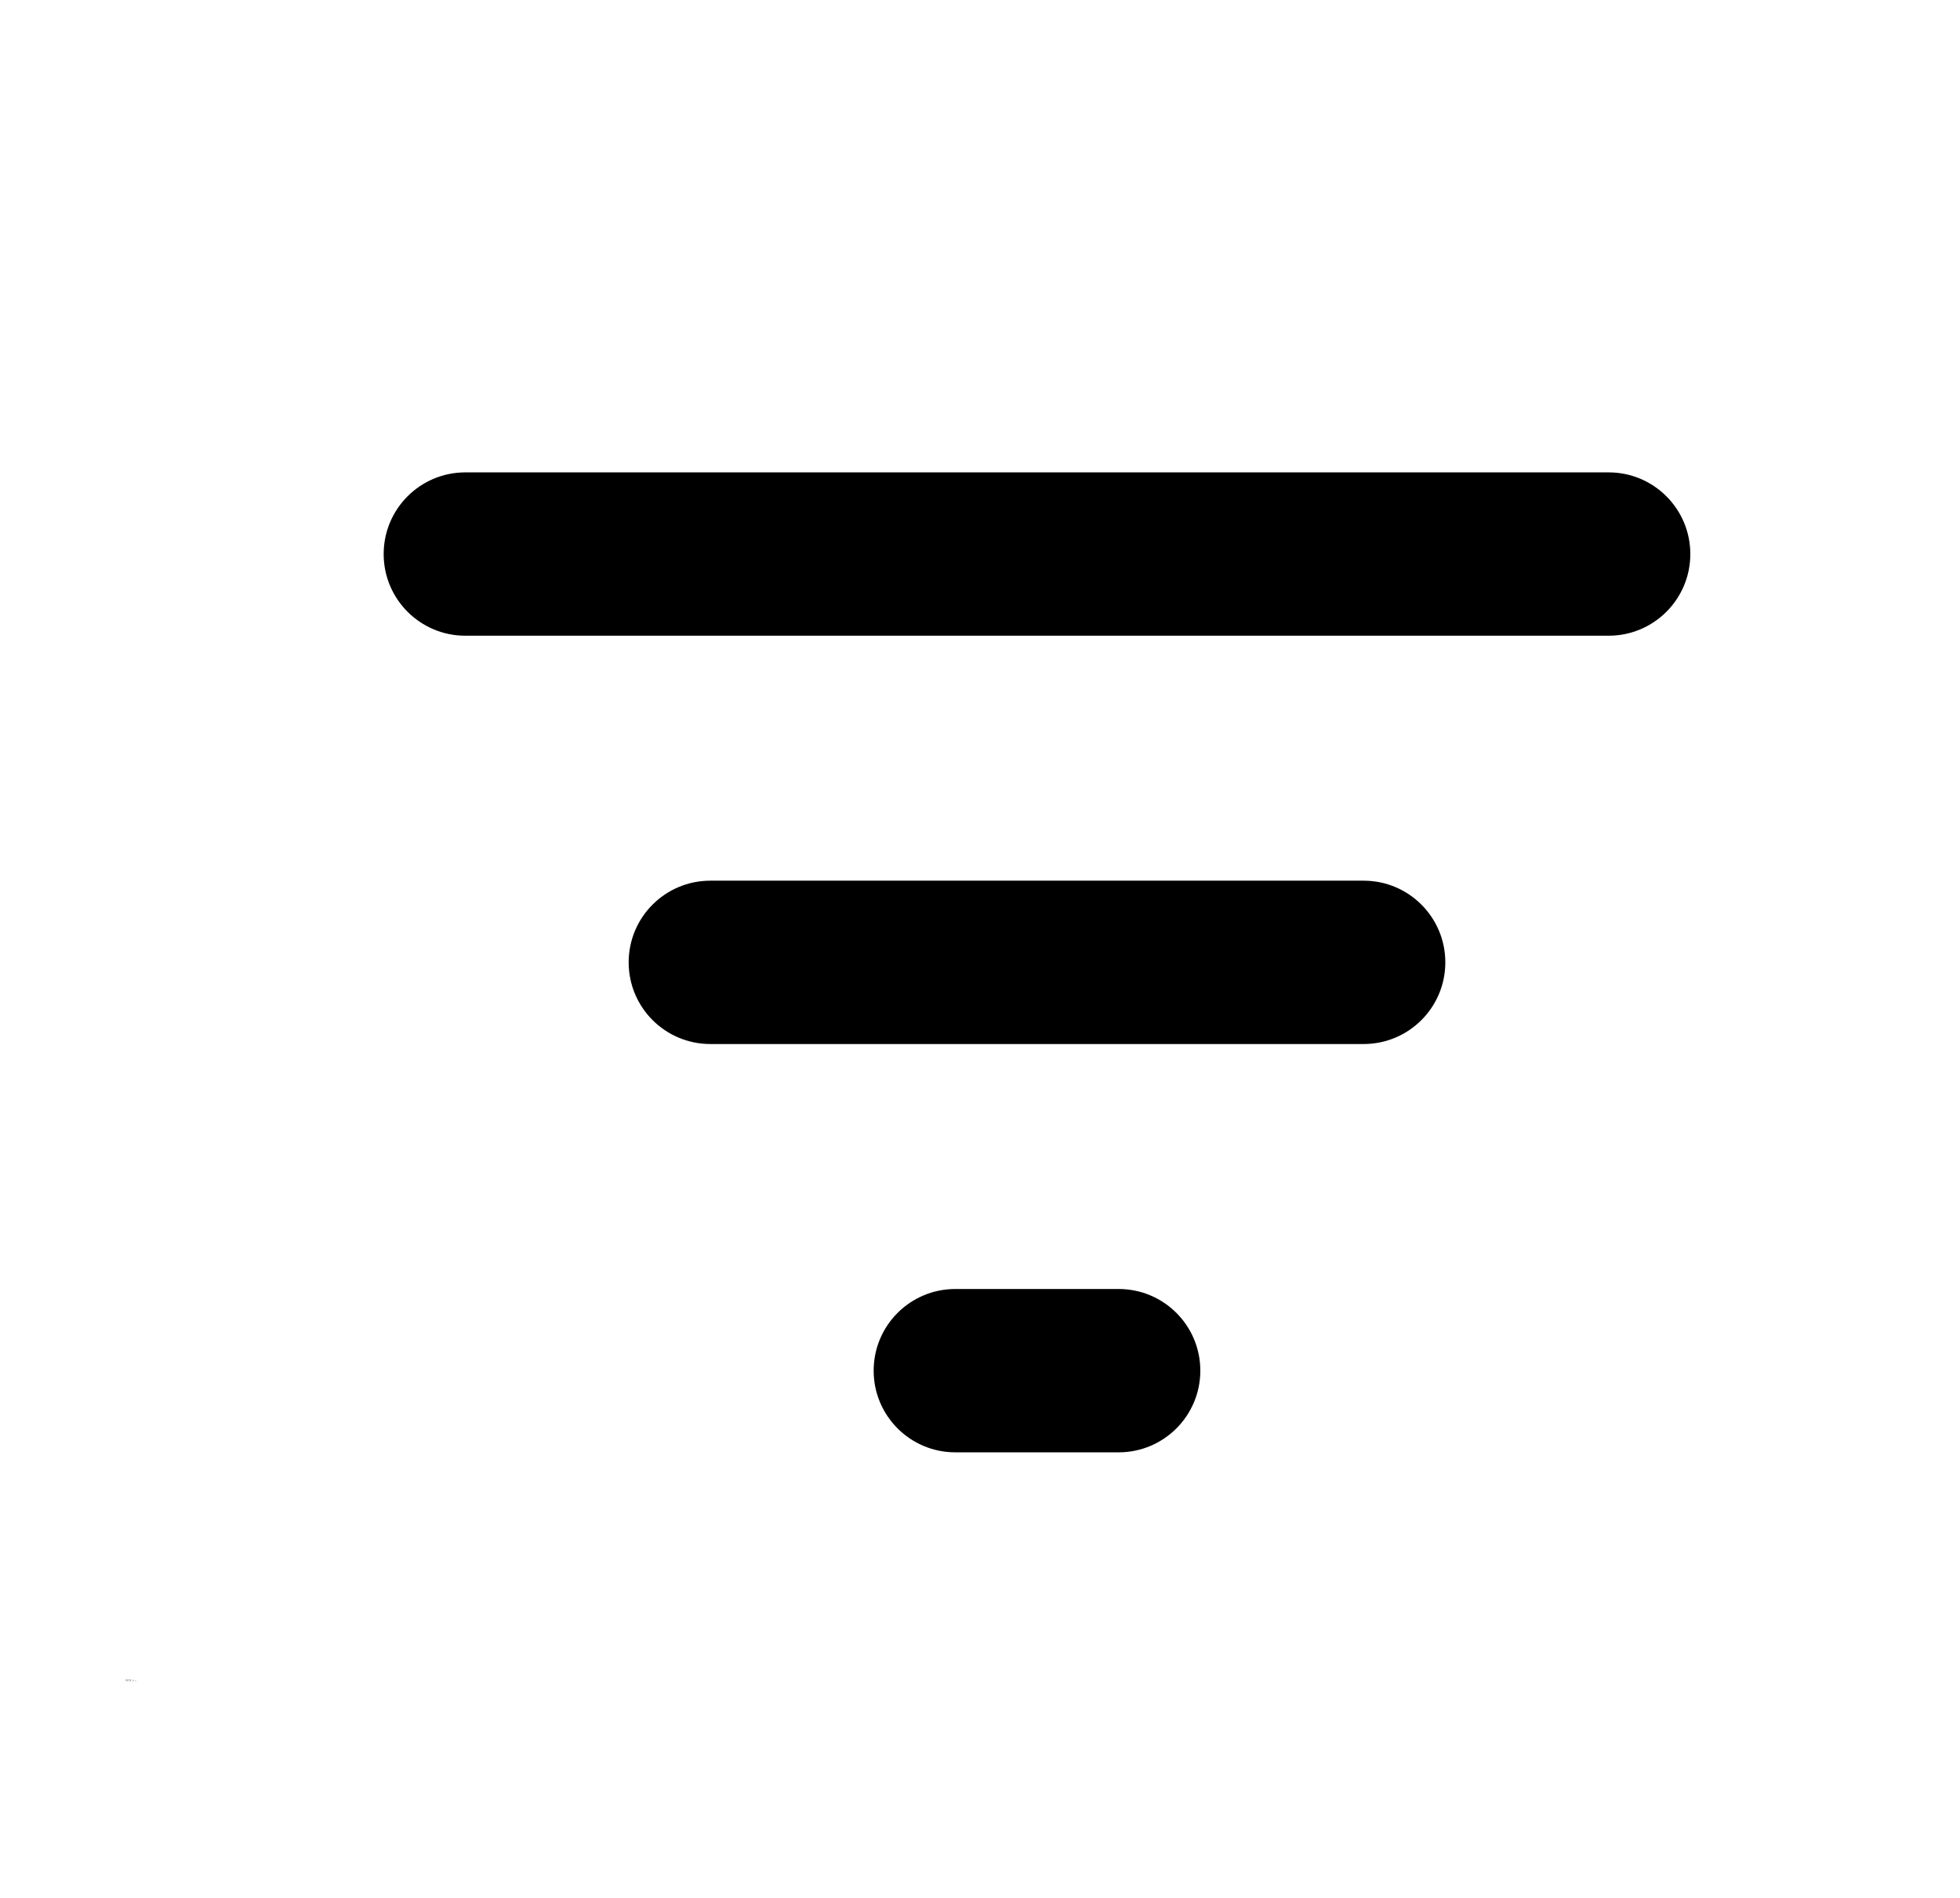 <?xml version="1.0" encoding="UTF-8"?><svg id="Layer_1" xmlns="http://www.w3.org/2000/svg" xmlns:xlink="http://www.w3.org/1999/xlink" viewBox="0 0 1091.21 1056.7"><defs><style></style><symbol id="a" viewBox="0 0 .28 .3"><path d="m.28.16v-.03H.08s.02-.04.03-.05h.11s.04.02.06.03V.03s-.04,0-.06-.02c-.02,0-.04-.02-.06-.02C.1,0,.06.02.03.05c-.02.03-.03.07-.03.11,0,.04,0,.07.03.09.03.03.07.05.11.05.04,0,.07-.02.09-.05.03-.02.05-.05.05-.09h0Zm-.08.03s0,.03-.02.03c-.01,0-.03.02-.05.02-.01,0-.02,0-.03-.02-.01,0-.02-.01-.03-.03h.12Z"/></symbol><symbol id="b" viewBox="0 0 .22 .36"><path d="m.12.36v-.08h.09v-.06h-.09V.06h.08v-.06h-.06S.07,0,.05.02c-.01.02-.02.05-.02.08v.12h-.03v.06h.03v.08h.09Z"/></symbol><symbol id="c" viewBox="0 0 .2 .28"><path d="m.2.2h-.03s0,.02-.02.02c-.02,0-.04-.01-.05-.03-.01-.01-.02-.03-.02-.06v-.12h-.09v.28h.09v-.05s.02.03.03.03c0,0,.02.02.05.02h.03v-.08Z"/></symbol><symbol id="d" viewBox="0 0 .3 .3"><path d="m.14.23s-.04,0-.05-.02c-.01-.01-.02-.03-.02-.06s0-.05.02-.06c0-.01.02-.02.05-.02.02,0,.04,0,.05.02,0,0,.02.03.02.06s0,.05-.02.06c-.01,0-.03.02-.05.02Zm0,.06c.05,0,.09-.02.11-.05.03-.02.05-.05.05-.09,0-.04-.02-.08-.05-.11-.02-.03-.06-.05-.11-.05-.04,0-.08.02-.11.05-.02.03-.03.07-.03.11,0,.04,0,.07.03.09.03.03.07.05.11.05Z"/></symbol><symbol id="e" viewBox="0 0 .27 .3"><path d="m0,.12v.17h.08V.11s.02,0,.02-.02v-.02h.03s.04,0,.05.02c0,.02.02.04.02.06v.14h.08V.02h-.08v.05s-.04-.04-.05-.05c-.01,0-.03-.02-.05-.02C.06,0,.04.01.02.03c-.01.03-.02.06-.02.09Z"/></symbol><symbol id="f" viewBox="0 0 .31 .39"><path d="m0,.39h.08l.08-.19.06.19h.09L.19.08s-.03-.05-.05-.06c-.01,0-.03-.02-.05-.02H.03v.06h.06s.02.01.02.03l-.11.3Z"/></symbol><symbol id="g" viewBox="0 0 .27 .3"><path d="m.14.14s-.04,0-.05-.02c-.01,0-.02,0-.02-.02,0-.01,0-.02.02-.03h.03s.04,0,.05.02c0,0,.02.02.02.03v.02h-.05Zm.12.03V.02h-.08v.05s-.03-.04-.05-.05c-.01,0-.03-.02-.05-.02C.06,0,.04.01.02.03c-.01.02-.02.05-.02.08s0,.05.03.06c.02,0,.05.02.09.02h.06v.02s0,.02-.02.02c-.01,0-.03.02-.06.02h-.05s-.04,0-.05-.02v.06s.04.02.06.02h.05c.05,0,.09-.01.11-.03.02-.02.03-.05.03-.09Z"/></symbol><symbol id="h" viewBox="0 0 .3 .41"><path d="m.14.08s.04,0,.05.02c0,0,.02.03.02.06,0,.02,0,.04-.02.05-.01.02-.03.03-.05.03-.02,0-.04-.01-.05-.03v-.11s.02-.02.05-.02Zm-.05.17s.02.03.03.03c.02,0,.04.02.05.02.04,0,.07-.02.09-.05.02-.02.03-.05.03-.09,0-.04-.01-.08-.03-.11-.02-.03-.05-.05-.09-.05-.01,0-.03,0-.05.02-.01,0-.02.02-.03.05V.02h-.09v.39h.09v-.16Z"/></symbol><symbol id="i" viewBox="0 0 .28 .41"><path d="m.2.25v.16h.08V.02h-.08v.05s-.03-.04-.05-.05c-.01,0-.03-.02-.05-.02-.03,0-.06.02-.08.05-.02.03-.03.07-.03.11,0,.04,0,.07.03.09.02.03.05.05.08.05.02,0,.04,0,.05-.02.02,0,.04-.01.05-.03H.2Zm-.06-.17s.04,0,.05.02c0,0,.02.03.02.06,0,.02,0,.04-.02.05-.01.02-.03.03-.05.03-.02,0-.04-.01-.05-.03-.01-.01-.02-.03-.02-.05,0-.03,0-.05.02-.06,0-.01.02-.02.05-.02Z"/></symbol><symbol id="j" viewBox="0 0 .23 .3"><path d="m.23.28v-.06h-.03s-.03.02-.05.02c-.02,0-.04-.01-.06-.03-.01-.01-.02-.03-.02-.05,0-.02,0-.04.02-.06.02-.01.04-.02.06-.02h.05s.02.02.03.02V.03s-.03-.02-.05-.02c-.01,0-.02-.02-.03-.02C.1,0,.06.02.03.05c-.02.03-.03.07-.03.11,0,.04,0,.07.03.09.03.03.07.05.12.05h.03s.04,0,.05-.02Z"/></symbol><symbol id="k" viewBox="0 0 .16 .5"><path d="m.06.39h.09V.12s-.01-.07-.03-.09c-.02-.02-.05-.03-.08-.03h-.05v.06h.02s.03,0,.03.02c0,0,.02.02.02.05v.27Zm0,.11h.09v-.08h-.09v.08Z"/></symbol><symbol id="l" viewBox="0 0 .3 .38"><path d="m0,.38h.16c.05,0,.09-.01.11-.03.02-.02.03-.05.03-.09,0-.04-.01-.07-.03-.09-.02-.02-.06-.03-.11-.03h-.06v-.12h-.09v.38Zm.09-.08v-.09h.09s.02.02.02.05c0,.02,0,.03-.02.03-.01,0-.02.02-.03.02h-.06Z"/></symbol><symbol id="m" viewBox="0 0 .28 .28"><path d="m.28.17v-.17h-.09v.17s0,.02-.02.03h-.02s0,.02-.02.02c-.01,0-.02-.01-.03-.03-.01-.01-.02-.03-.02-.05V0h-.09v.28h.09v-.05s.02.03.03.03c.02,0,.04.02.05.02.03,0,.05-.01.08-.03.02-.02.03-.05.03-.08Z"/></symbol><symbol id="n" viewBox="0 0 .33 .38"><path d="m0,.38h.11L.23.12v.25h.09v-.38h-.11L.09.25v-.25h-.09v.38Z"/></symbol><symbol id="o" viewBox="0 0 .28 .39"><path d="m.28.17v-.17h-.09v.17s0,.02-.02.03h-.02s0,.02-.02.02c-.01,0-.02-.01-.03-.03-.01-.01-.02-.03-.02-.05V0h-.09v.39h.09v-.16s.02.03.03.03c.02,0,.04.02.05.02.03,0,.05-.01.08-.03.02-.02.03-.05.03-.08Z"/></symbol><symbol id="p" viewBox="0 0 .44 .28"><path d="m.25.23l.03.03s.04.02.06.02c.03,0,.05-.01.06-.03.02-.02.03-.05.03-.08v-.17h-.09v.16s0,.04-.02.05c0,0,0,.02-.02.02-.01,0-.02-.01-.03-.03-.01-.01-.02-.03-.02-.05v-.14h-.09v.14s0,.05-.02.06c0,0,0,.02-.02.02-.02,0-.04-.01-.05-.03v-.19h-.09v.28h.09v-.05s.02.03.03.03c0,0,.02.02.05.02.02,0,.04,0,.05-.02,0-.01.02-.02.03-.03Z"/></symbol><symbol id="q" viewBox="0 0 .2 .39"><path d="m.2.39v-.06h-.05s-.02,0-.03-.02v-.03h.08v-.06h-.08v-.22H.05v.22h-.05v.06h.05v.02s0,.05.02.06c.02.02.05.03.08.03h.06Z"/></symbol><symbol id="r" viewBox="0 0 .31 .39"><path d="m.31.05s-.04-.02-.06-.03c-.02,0-.04-.02-.06-.02-.05,0-.1.02-.14.05-.03.04-.05.09-.05.16,0,.05.02.09.05.12.04.04.09.06.14.06.02,0,.04,0,.06-.02.02,0,.04,0,.06-.02v-.08s-.04.03-.06.03c-.01,0-.03.02-.05.02-.03,0-.06-.01-.08-.03-.02-.02-.03-.05-.03-.09,0-.04,0-.07.03-.09.02-.02.05-.03.08-.03h.05s.04.02.06.03V.05Z"/></symbol></defs><use width=".31" height=".39" transform="translate(69.88 935.47) scale(1 -1)" xlink:href="#r"/><use width=".2" height=".28" transform="translate(70.27 935.46) scale(1 -1)" xlink:href="#c"/><use width=".28" height=".3" transform="translate(70.5 935.47) scale(1 -1)" xlink:href="#a"/><use width=".27" height=".3" transform="translate(70.84 935.47) scale(1 -1)" xlink:href="#g"/><use width=".22" height=".36" transform="translate(71.16 935.46) scale(1 -1)" xlink:href="#b"/><use width=".28" height=".41" transform="translate(71.76 935.47) scale(1 -1)" xlink:href="#i"/><use width=".3" height=".41" transform="translate(72.31 935.47) scale(1 -1)" xlink:href="#h"/><use width=".31" height=".39" transform="translate(72.64 935.57) scale(1 -1)" xlink:href="#f"/><use width=".27" height=".3" transform="translate(73.84 935.47) scale(1 -1)" xlink:href="#e"/><use width=".2" height=".39" transform="translate(69.86 935.96) scale(1 -1)" xlink:href="#q"/><use width=".3" height=".3" transform="translate(70.35 935.98) scale(1 -1)" xlink:href="#d"/><use width=".44" height=".28" transform="translate(70.71 935.96) scale(1 -1)" xlink:href="#p"/><use width=".28" height=".39" transform="translate(71.65 935.96) scale(1 -1)" xlink:href="#o"/><use width=".33" height=".38" transform="translate(72.52 935.96) scale(1 -1)" xlink:href="#n"/><use width=".28" height=".28" transform="translate(73.65 935.96) scale(1 -1)" xlink:href="#m"/><use width=".3" height=".38" transform="translate(74.18 935.96) scale(1 -1)" xlink:href="#l"/><use width=".16" height=".5" transform="translate(75.08 936.07) scale(1 -1)" xlink:href="#k"/><use width=".23" height=".3" transform="translate(75.64 935.98) scale(1 -1)" xlink:href="#j"/><path d="m622.8,717.66c25.11,0,45.47,20.35,45.47,45.47s-20.35,45.47-45.47,45.47h-90.93c-25.11,0-45.47-20.35-45.47-45.47s20.35-45.47,45.47-45.47h90.93Zm136.4-227.33c25.11,0,45.47,20.35,45.47,45.47s-20.35,45.47-45.47,45.47h-363.73c-25.11,0-45.47-20.35-45.47-45.47s20.35-45.47,45.47-45.47h363.73Zm136.4-227.33c25.11,0,45.47,20.35,45.47,45.47s-20.35,45.47-45.47,45.47H259.07c-25.11,0-45.47-20.35-45.47-45.47s20.35-45.47,45.47-45.47h636.53Z"/></svg>
